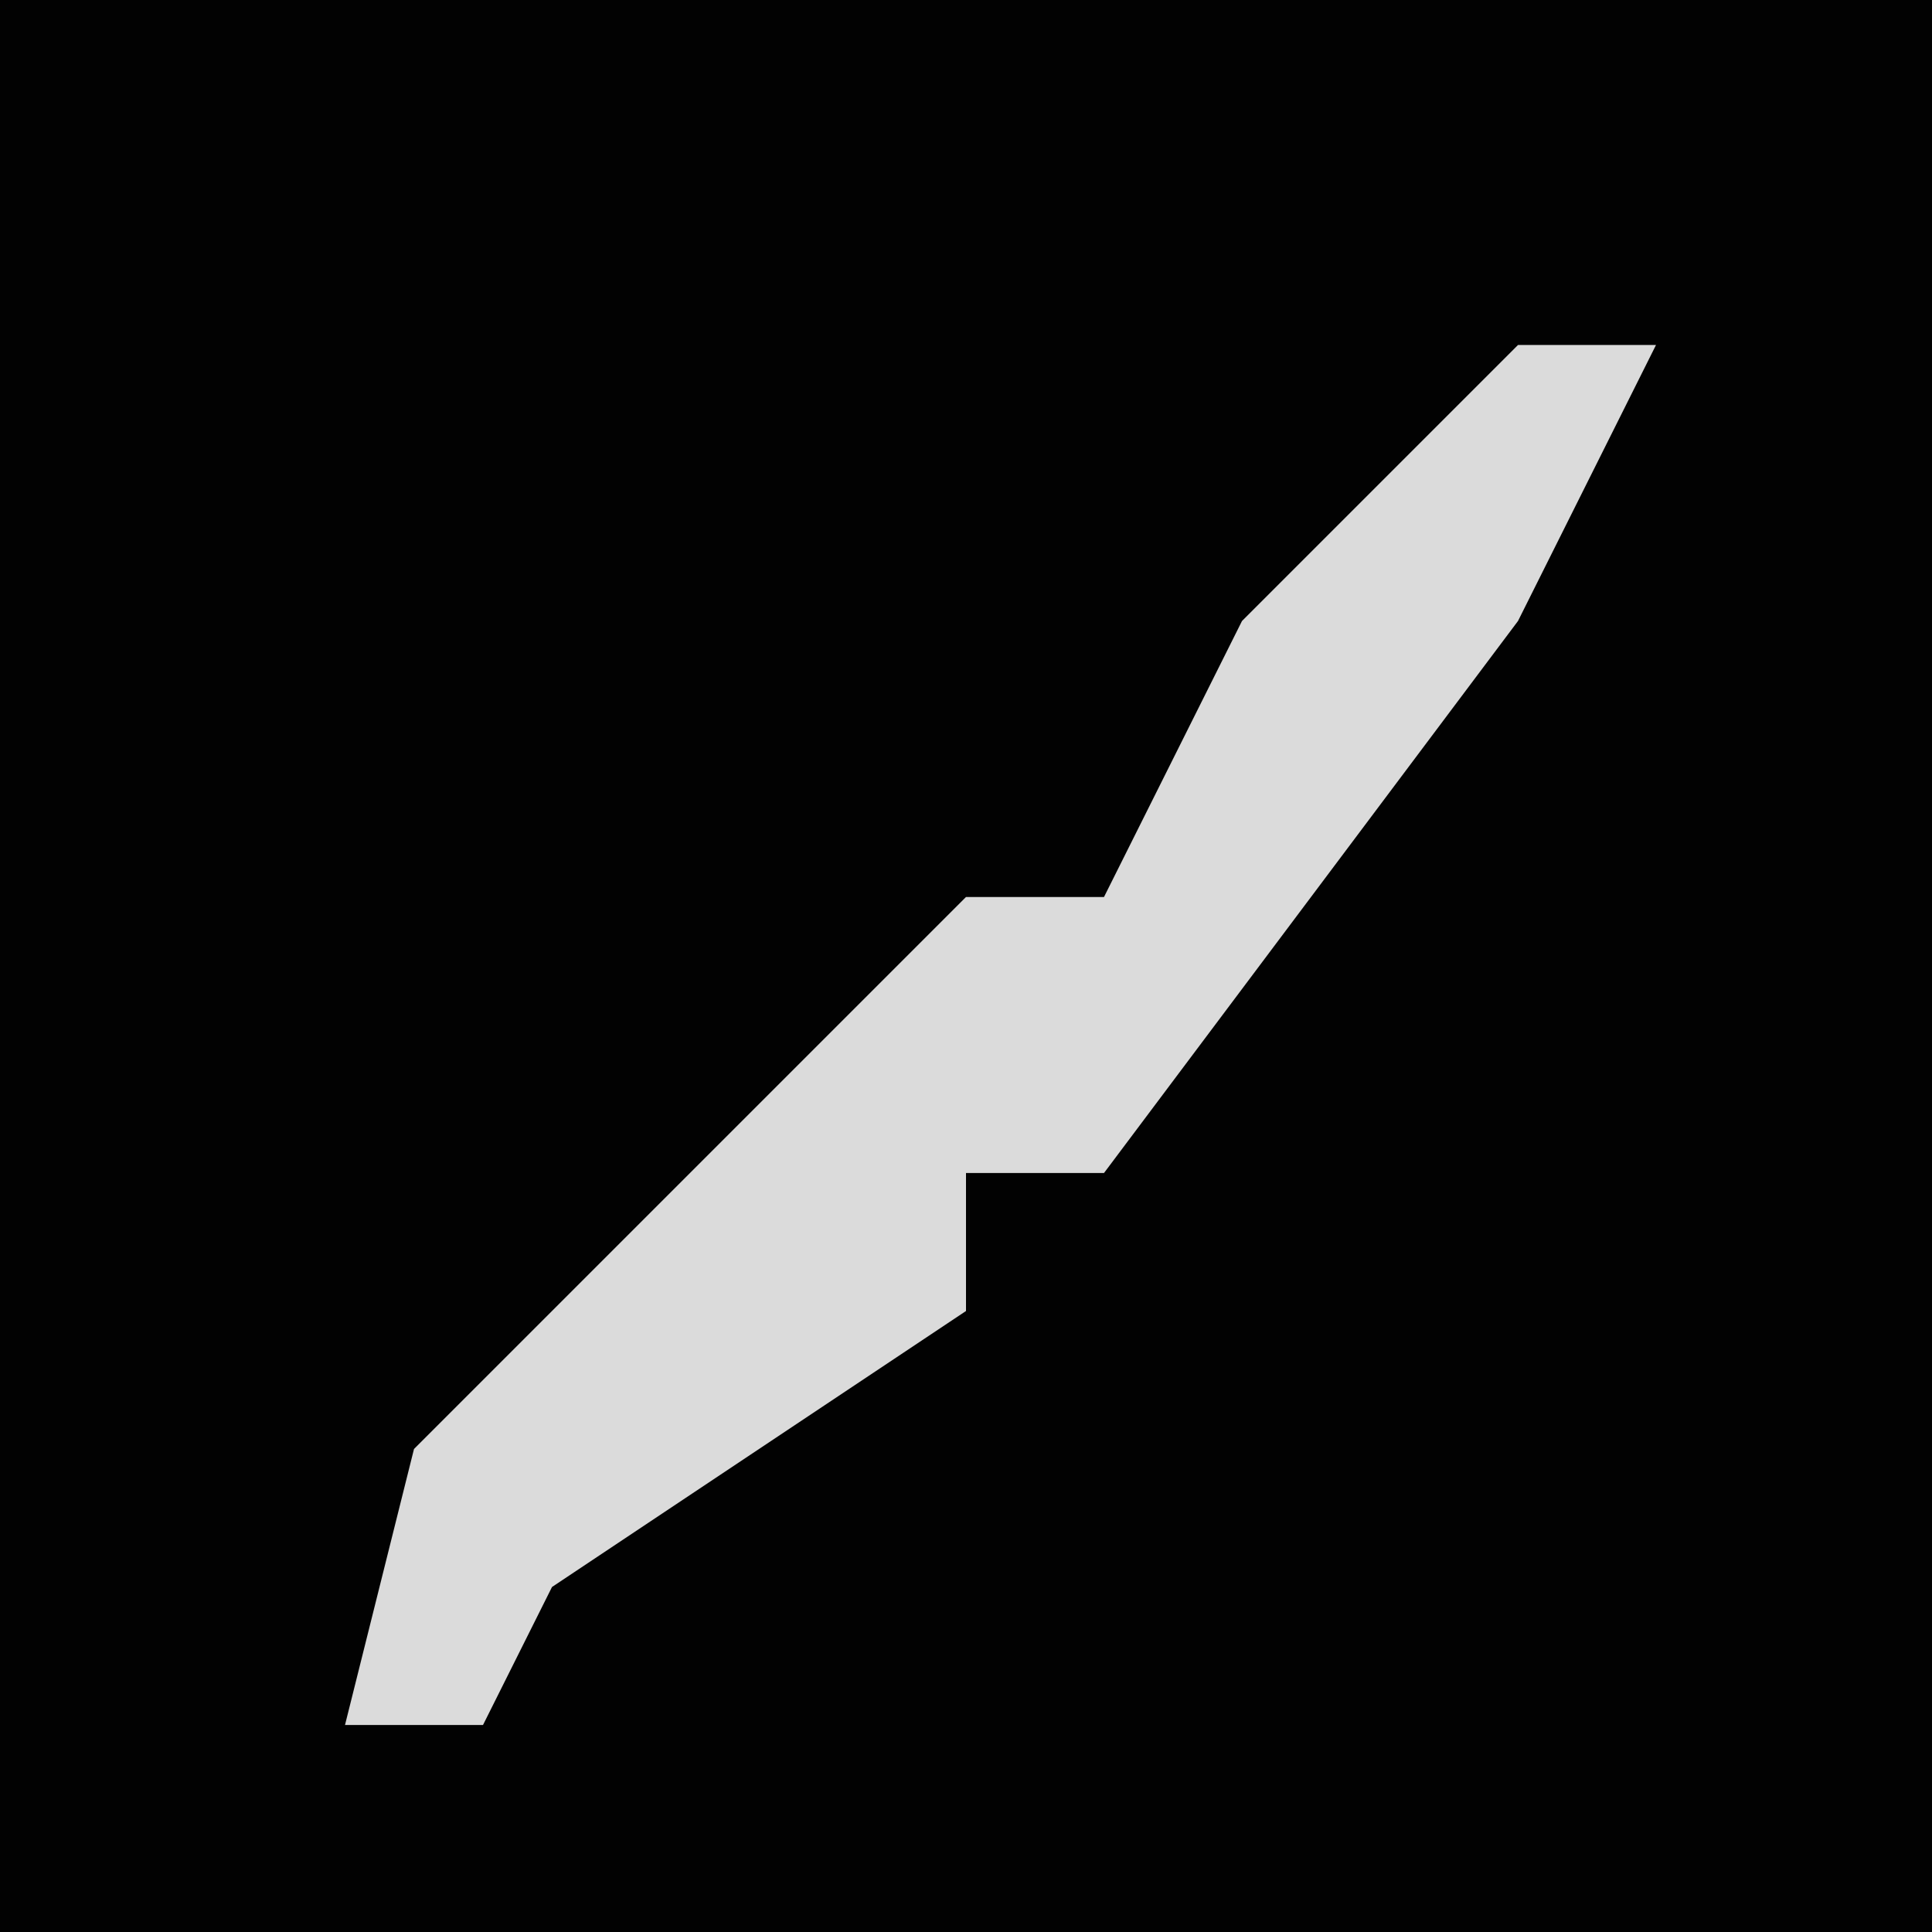 <?xml version="1.0" encoding="UTF-8"?>
<svg version="1.1" xmlns="http://www.w3.org/2000/svg" width="28" height="28">
<path d="M0,0 L28,0 L28,28 L0,28 Z " fill="#020202" transform="translate(0,0)"/>
<path d="M0,0 L2,0 L0,4 L-6,12 L-8,12 L-8,14 L-14,18 L-15,20 L-17,20 L-16,16 L-11,11 L-8,8 L-6,8 L-4,4 Z " fill="#DBDBDB" transform="translate(22,5)"/>
</svg>
